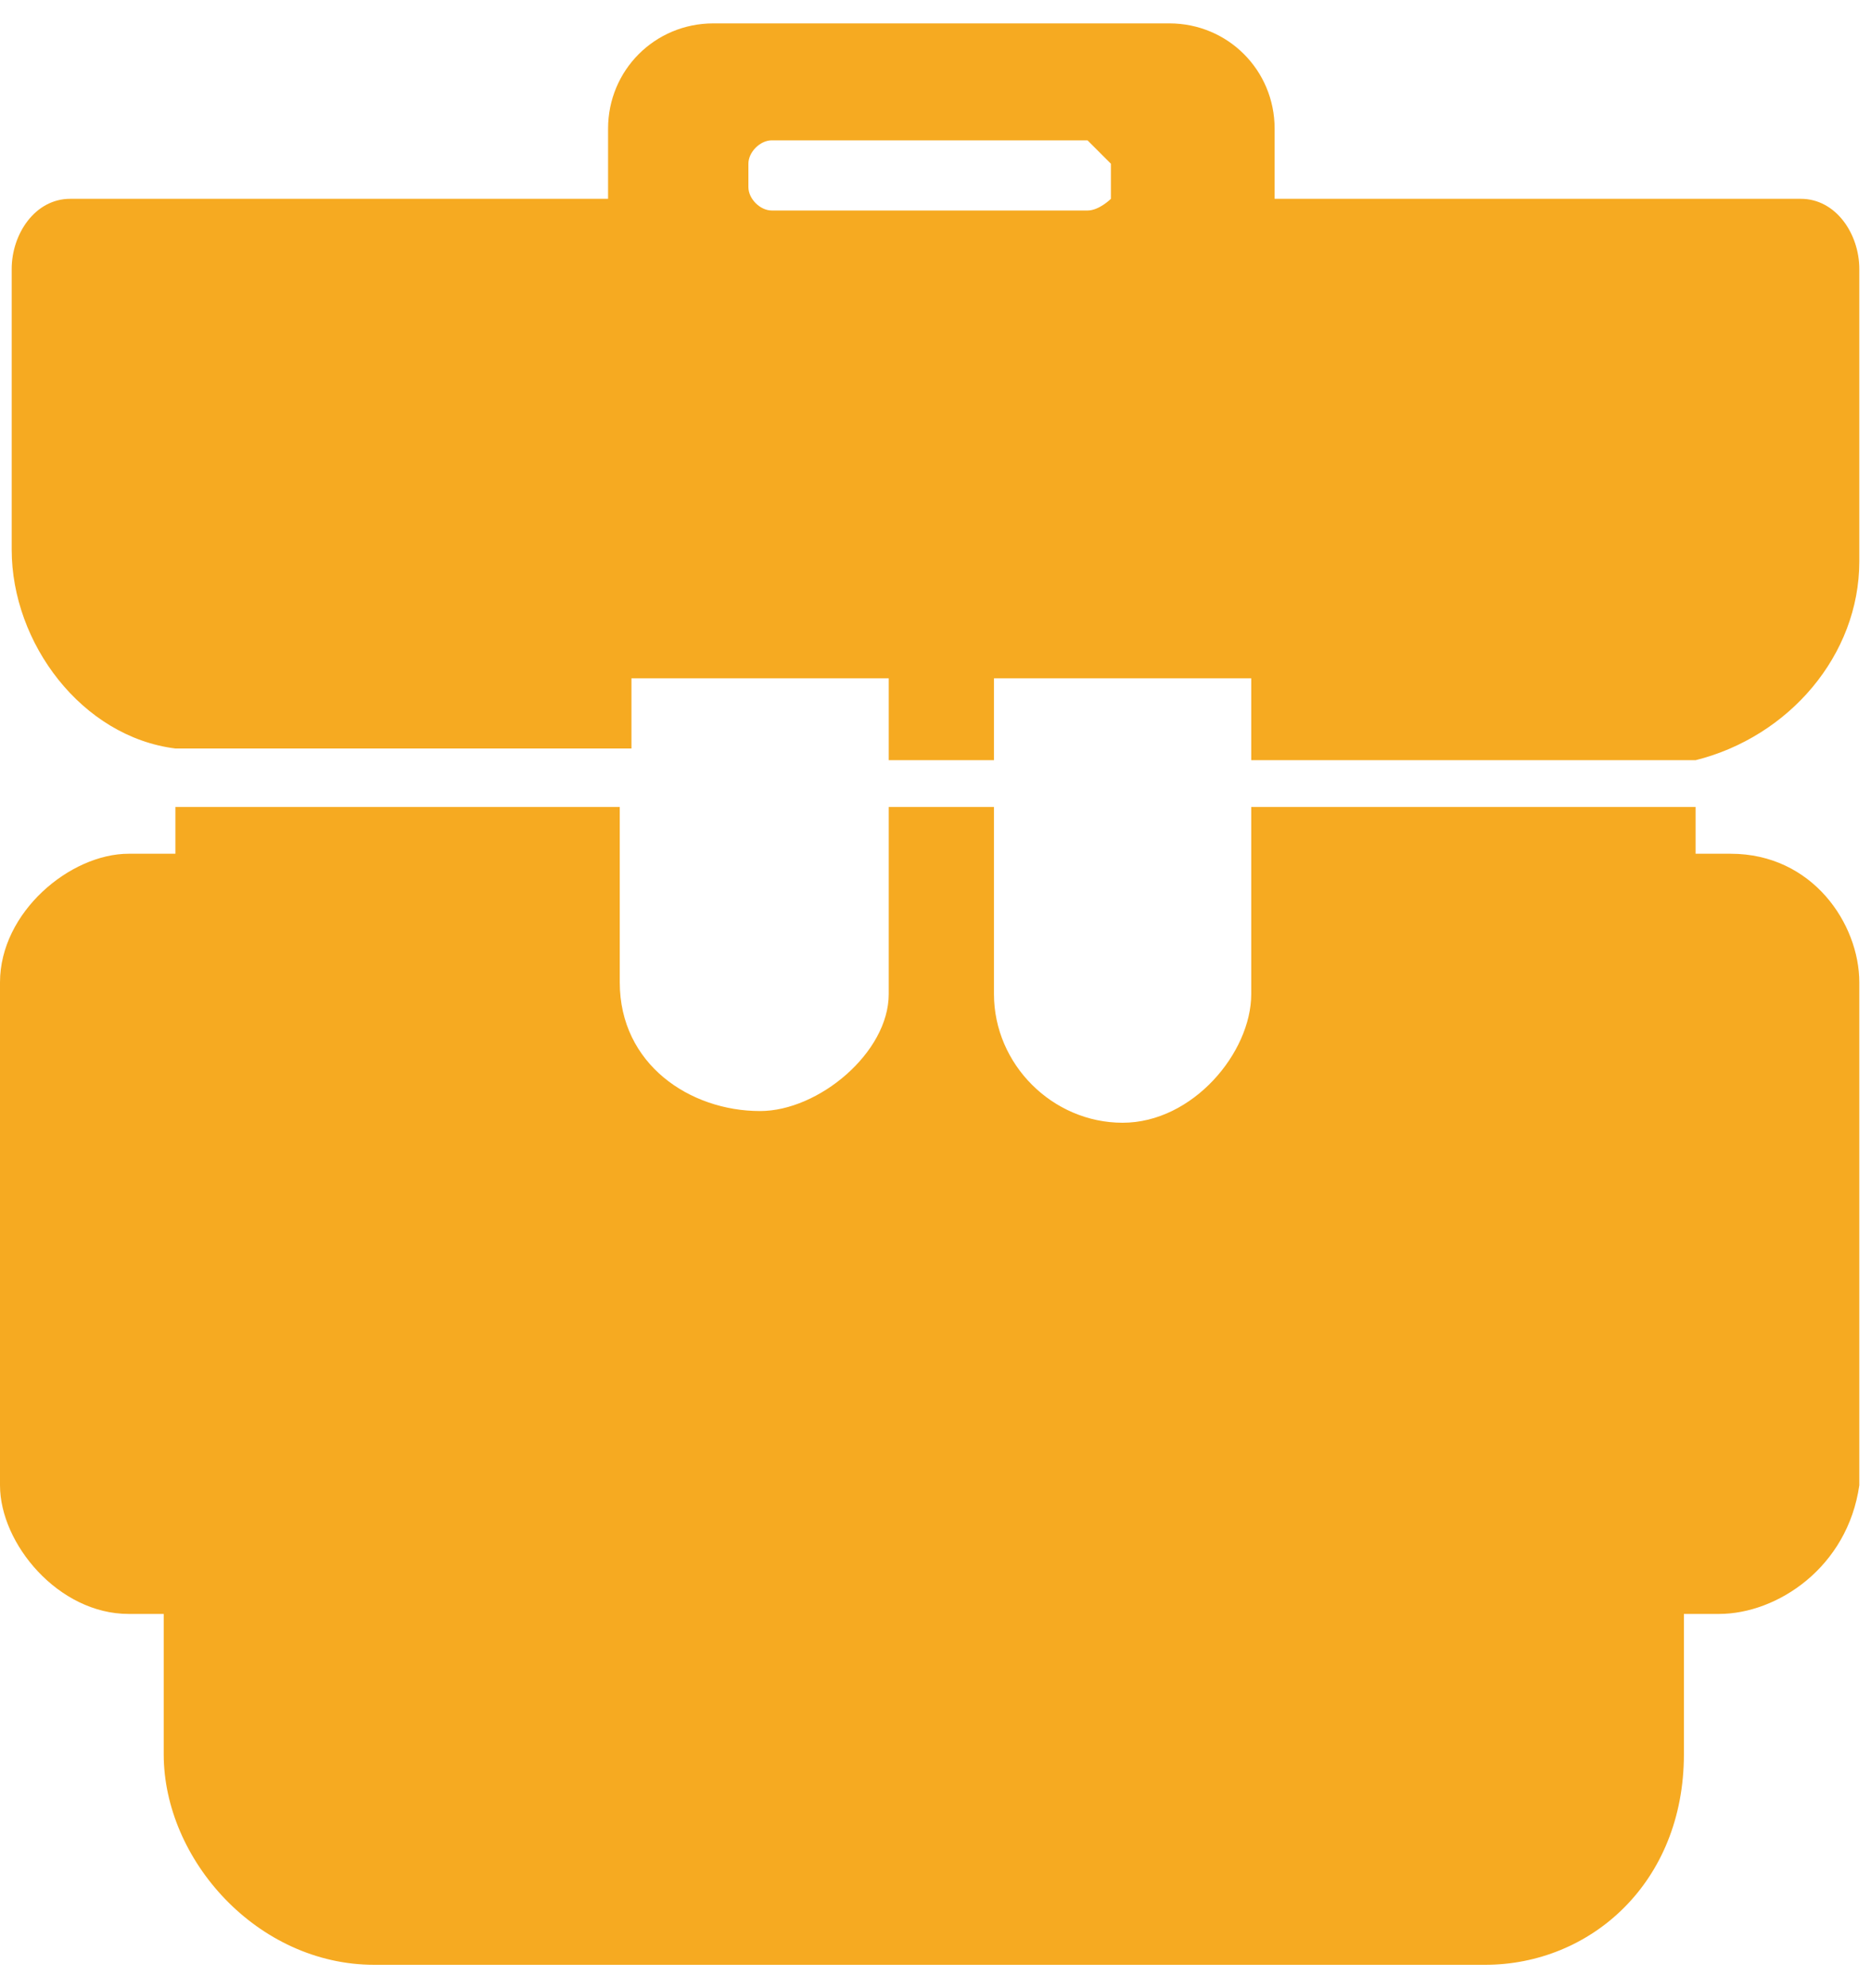 <?xml version="1.0" encoding="utf-8"?>
<!-- Generator: Adobe Illustrator 23.0.5, SVG Export Plug-In . SVG Version: 6.00 Build 0)  -->
<svg version="1.1" id="Layer_1" xmlns="http://www.w3.org/2000/svg" xmlns:xlink="http://www.w3.org/1999/xlink" x="0px" y="0px"
	 viewBox="0 0 16 17" style="enable-background:new 0 0 16 17;" xml:space="preserve">
<style type="text/css">
	.st0{fill:#F6AA21;}
</style>
<g>
	<path class="st0" d="M15.4,1.7h-0.8v0h-0.3h-3.4V1.1c0-0.5-0.4-0.9-0.9-0.9H6.1c-0.5,0-0.9,0.4-0.9,0.9v0.6H2.1H1.5H0.6
		c-0.3,0-0.5,0.3-0.5,0.6v2.4c0,0.8,0.6,1.6,1.4,1.7h0.3h0.3h3.3V5.8h2.2v0.7h0.9V5.8h2.2v0.7h3.5c0.1,0,0.2,0,0.3,0v0
		c0.8-0.2,1.4-0.9,1.4-1.7V2.3C15.9,2,15.7,1.7,15.4,1.7z M6.4,1.4c0-0.1,0.1-0.2,0.2-0.2h2.7c0.1,0.1,0.2,0.2,0.2,0.2v0.3
		c0,0-0.1,0.1-0.2,0.1H6.6c-0.1,0-0.2-0.1-0.2-0.2V1.4z"/>
	<path class="st0" d="M14.8,7.3h-0.3V6.9h-3.8v0.4v1.2c0,0.5-0.5,1.1-1.1,1.1S8.5,9.1,8.5,8.5V7.3V6.9H7.6v0.4v1.2
		C7.6,9,7,9.5,6.5,9.5c-0.6,0-1.2-0.4-1.2-1.1V7.3V6.9H1.5v0.4H1.1c-0.5,0-1.1,0.5-1.1,1.1v4.3c0,0.5,0.5,1.1,1.1,1.1h0.3v0.1V15
		c0,0.9,0.8,1.8,1.8,1.8h9.5c0.9,0,1.7-0.7,1.7-1.8v-1.2h0.1h0.2c0.5,0,1.1-0.4,1.2-1.1V8.4C15.9,7.9,15.5,7.3,14.8,7.3z"/>
</g>
</svg>
